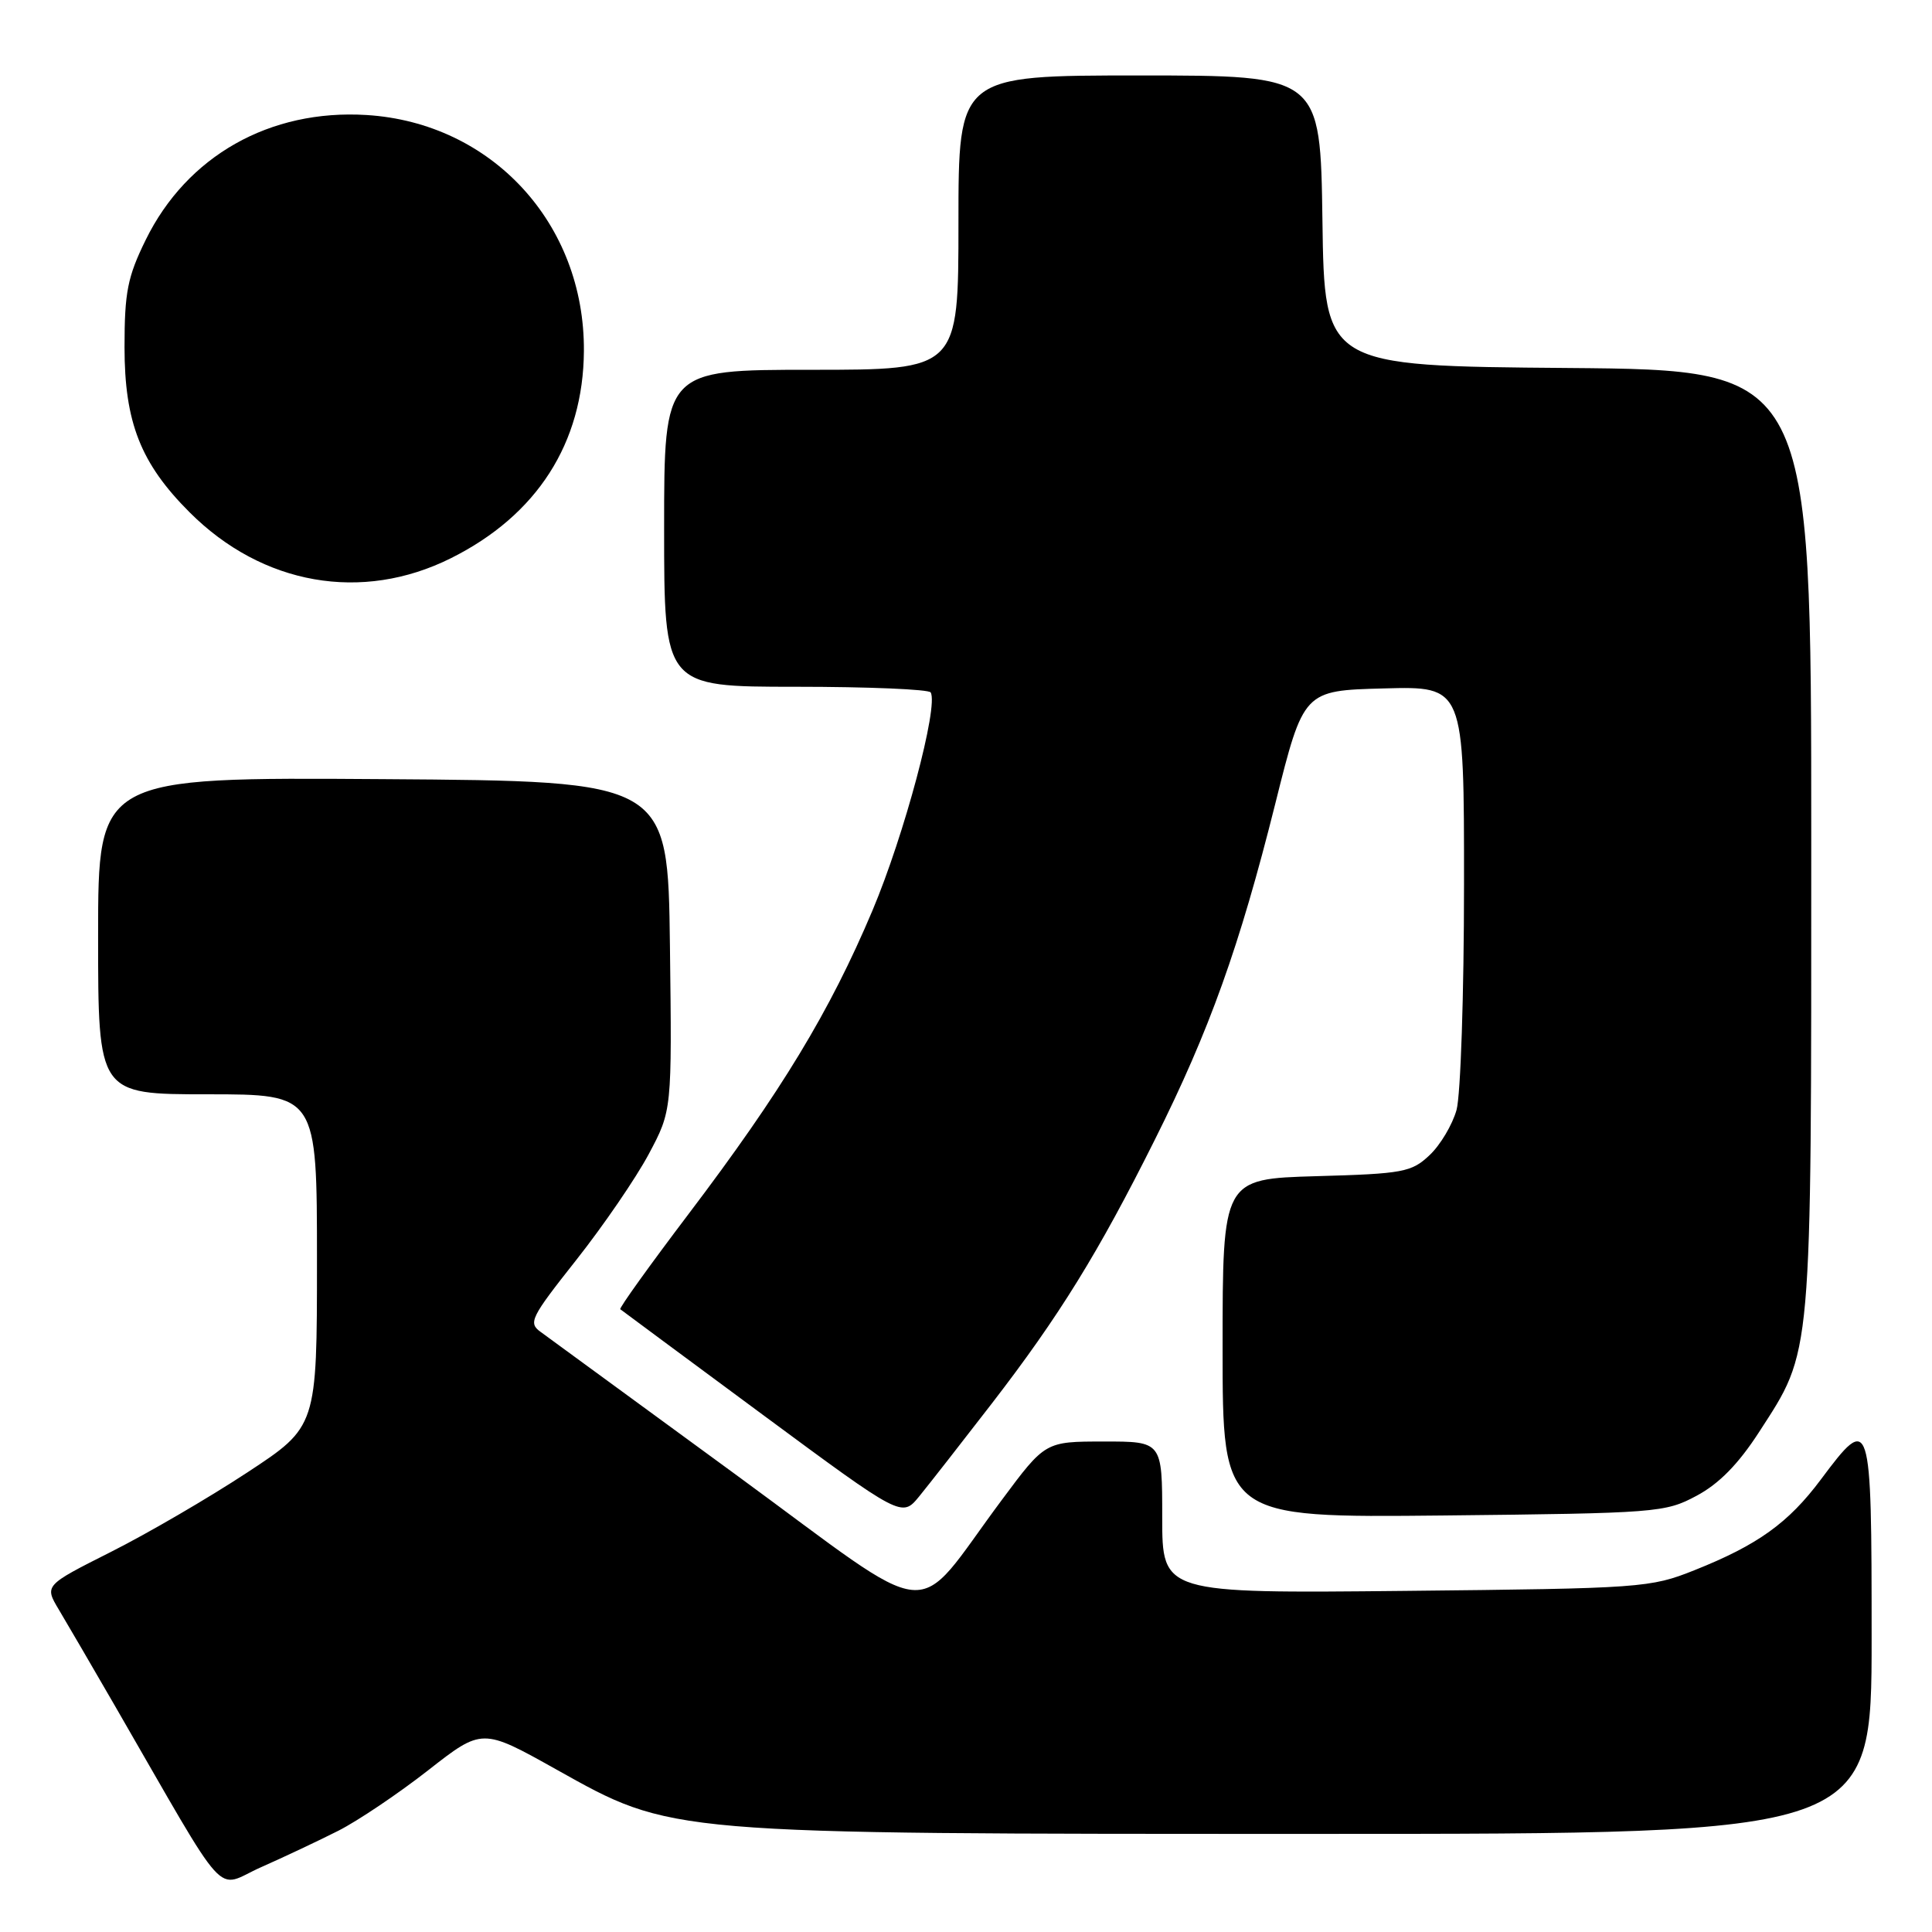 <?xml version="1.0" encoding="UTF-8" standalone="no"?>
<!DOCTYPE svg PUBLIC "-//W3C//DTD SVG 1.1//EN" "http://www.w3.org/Graphics/SVG/1.1/DTD/svg11.dtd" >
<svg xmlns="http://www.w3.org/2000/svg" xmlns:xlink="http://www.w3.org/1999/xlink" version="1.1" viewBox="0 0 256 256">
 <g >
 <path fill="currentColor"
d=" M 44.84 242.58 C 47.42 241.27 52.77 237.67 56.71 234.59 C 63.89 228.97 63.89 228.97 73.69 234.45 C 89.17 243.10 87.98 243.00 174.63 243.00 C 248.00 243.00 248.00 243.00 248.00 217.00 C 248.00 187.58 247.88 187.20 241.29 196.02 C 236.97 201.81 232.91 204.72 224.50 208.07 C 218.68 210.39 217.53 210.48 186.25 210.80 C 154.00 211.13 154.00 211.13 154.00 201.06 C 154.00 191.00 154.00 191.00 146.25 191.01 C 138.50 191.01 138.50 191.01 132.74 198.76 C 120.64 215.00 124.82 215.40 97.50 195.40 C 84.30 185.74 72.68 177.24 71.67 176.51 C 69.96 175.29 70.28 174.64 76.36 166.95 C 79.94 162.42 84.26 156.11 85.96 152.93 C 89.04 147.15 89.04 147.15 88.77 125.32 C 88.50 103.50 88.50 103.50 50.75 103.24 C 13.00 102.98 13.00 102.98 13.00 123.99 C 13.00 145.00 13.00 145.00 27.50 145.00 C 42.00 145.00 42.00 145.00 42.00 167.02 C 42.00 189.04 42.00 189.04 32.75 195.12 C 27.66 198.47 19.54 203.20 14.69 205.64 C 5.88 210.08 5.88 210.08 7.80 213.29 C 8.86 215.06 12.19 220.78 15.21 226.00 C 30.68 252.78 28.33 250.19 34.58 247.42 C 37.63 246.07 42.25 243.89 44.84 242.58 Z  M 131.40 186.00 C 140.36 174.38 145.54 166.00 153.03 151.00 C 160.28 136.50 164.23 125.46 168.98 106.50 C 172.73 91.50 172.73 91.50 183.37 91.22 C 194.00 90.93 194.00 90.93 193.99 117.22 C 193.99 131.67 193.54 145.11 193.00 147.07 C 192.45 149.04 190.84 151.74 189.42 153.07 C 187.03 155.32 185.94 155.53 174.42 155.85 C 162.00 156.21 162.00 156.21 162.00 178.66 C 162.00 201.11 162.00 201.11 191.25 200.81 C 219.55 200.51 220.64 200.43 224.80 198.20 C 227.77 196.62 230.34 194.00 233.07 189.78 C 240.18 178.77 240.00 180.82 240.00 111.33 C 240.00 49.03 240.00 49.03 207.75 48.76 C 175.50 48.50 175.50 48.50 175.23 29.25 C 174.96 10.00 174.96 10.00 150.98 10.00 C 127.00 10.00 127.00 10.00 127.00 29.50 C 127.00 49.00 127.00 49.00 107.50 49.00 C 88.00 49.00 88.00 49.00 88.00 70.00 C 88.00 91.00 88.00 91.00 105.44 91.00 C 115.03 91.00 123.08 91.34 123.32 91.75 C 124.38 93.58 119.83 110.64 115.60 120.66 C 109.95 134.04 103.55 144.61 91.24 160.86 C 86.09 167.66 82.02 173.33 82.19 173.48 C 82.36 173.62 90.83 179.89 101.00 187.41 C 119.50 201.08 119.50 201.08 121.79 198.29 C 123.04 196.76 127.37 191.22 131.40 186.00 Z  M 59.76 73.96 C 71.16 68.27 77.29 58.71 77.37 46.50 C 77.48 29.63 65.17 16.27 48.57 15.24 C 35.76 14.45 24.77 20.66 19.31 31.78 C 16.90 36.69 16.50 38.71 16.50 46.00 C 16.50 55.97 18.64 61.41 25.12 67.88 C 34.77 77.54 47.97 79.85 59.76 73.96 Z "/>
</g>
</svg>